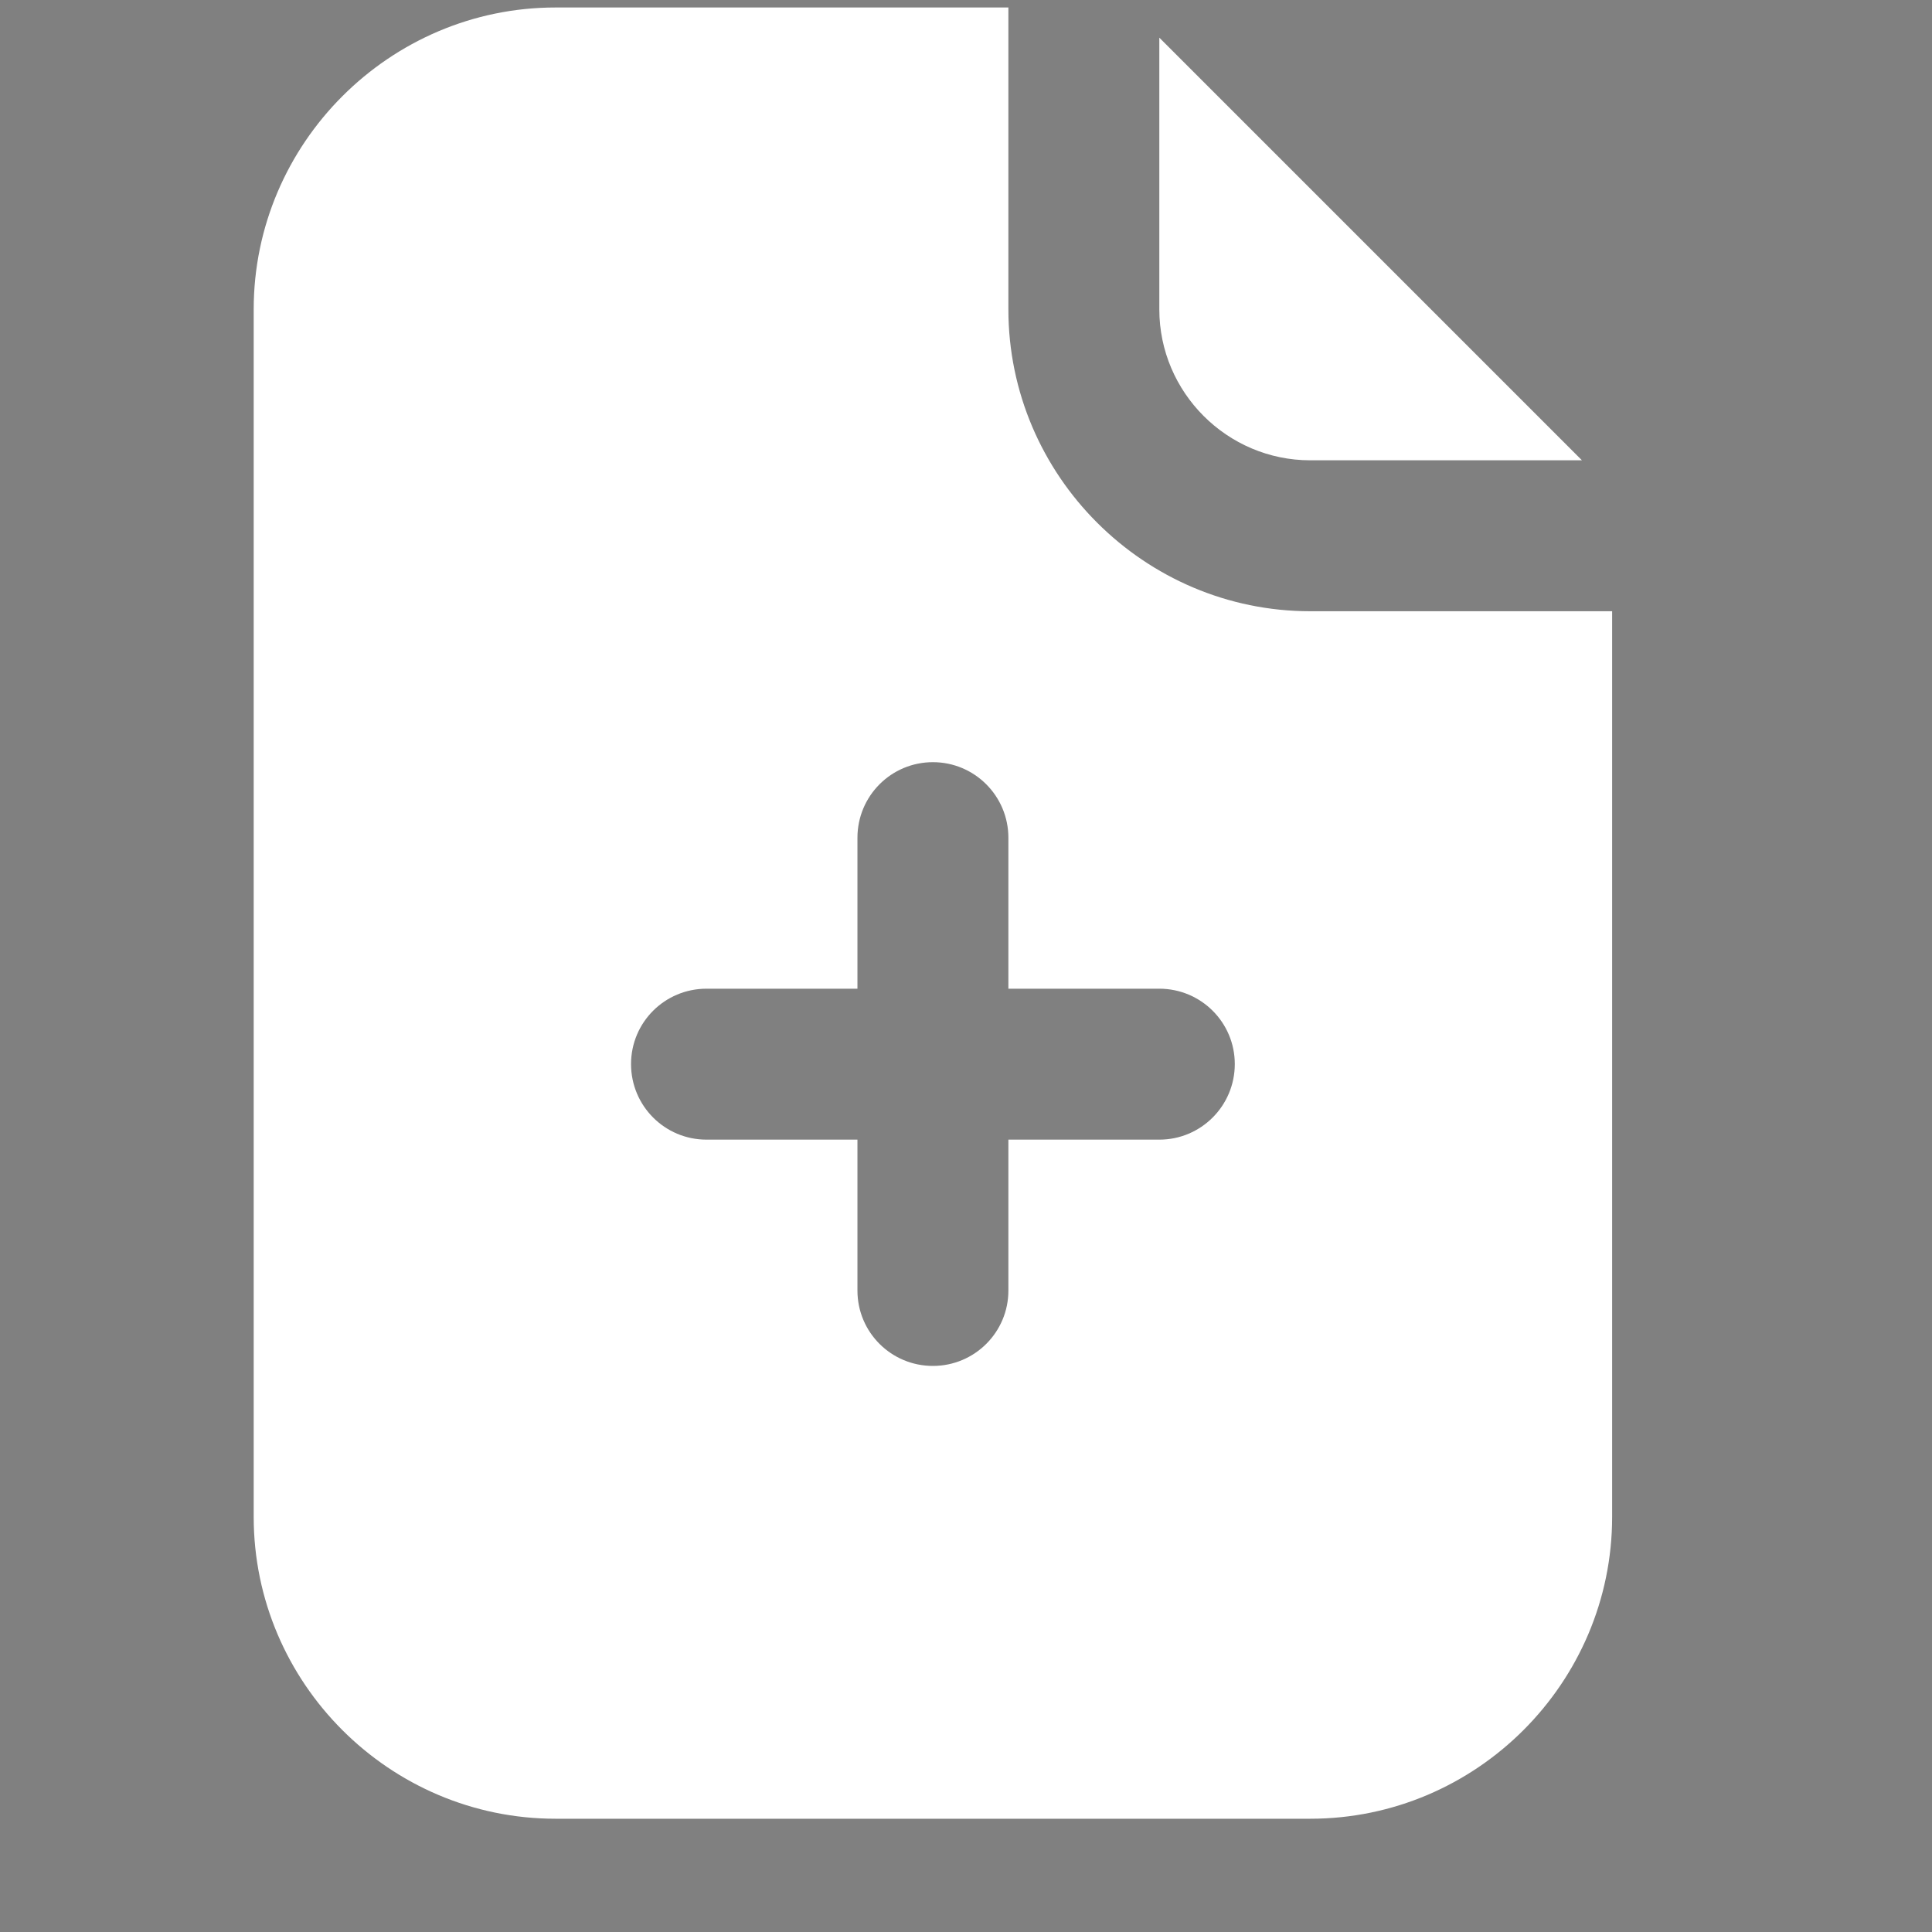 <svg width="16" height="16" viewBox="0 0 16 16" fill="none" xmlns="http://www.w3.org/2000/svg">
<rect x="0" y="0" width="16" height="16" fill="#808080" stroke="none"/>
<g clip-path="url(#clip0_2195_727)">
<path fill-rule="evenodd" clip-rule="evenodd" d="M10.851 5.062C9.476 5.062 8.351 3.938 8.351 2.562V0.062H4.601C3.226 0.062 2.101 1.188 2.101 2.562V12.562C2.101 13.938 3.226 15.062 4.601 15.062H10.851C12.226 15.062 13.351 13.938 13.351 12.562V5.062H10.851ZM7.726 6.312C8.071 6.312 8.351 6.592 8.351 6.938V8.188H9.601C9.946 8.188 10.226 8.467 10.226 8.812C10.226 9.158 9.946 9.438 9.601 9.438H8.351V10.688C8.351 11.033 8.071 11.312 7.726 11.312C7.38 11.312 7.101 11.033 7.101 10.688V9.438H5.851C5.505 9.438 5.226 9.158 5.226 8.812C5.226 8.467 5.505 8.188 5.851 8.188H7.101V6.938C7.101 6.592 7.38 6.312 7.726 6.312Z" fill="white"/>
<path d="M13.101 3.812L9.601 0.312V2.562C9.601 3.25 10.163 3.812 10.851 3.812H13.101Z" fill="white"/>
<g clip-path="url(#clip1_2195_727)">
<path fill-rule="evenodd" clip-rule="evenodd" d="M114.392 -77.771C67.459 -77.771 29.059 -116.171 29.059 -163.104V-248.438H-98.941C-145.874 -248.438 -184.274 -210.037 -184.274 -163.104V178.229C-184.274 225.163 -145.874 263.562 -98.941 263.562H114.392C161.326 263.562 199.726 225.163 199.726 178.229V-77.771H114.392ZM7.726 -35.104C19.508 -35.104 29.059 -25.553 29.059 -13.771V28.896H71.726C83.508 28.896 93.059 38.447 93.059 50.229C93.059 62.012 83.508 71.562 71.726 71.562H29.059V114.229C29.059 126.012 19.508 135.562 7.726 135.562C-4.057 135.562 -13.608 126.012 -13.608 114.229V71.562H-56.274C-68.056 71.562 -77.608 62.012 -77.608 50.229C-77.608 38.447 -68.056 28.896 -56.274 28.896H-13.608V-13.771C-13.608 -25.553 -4.057 -35.104 7.726 -35.104Z" fill="black"/>
</g>
</g>
<defs>
<clipPath id="clip0_2195_727">
<rect width="15" height="15" fill="white" transform="translate(0.226 0.062)"/>
</clipPath>
<clipPath id="clip1_2195_727">
<rect width="512" height="512" fill="white" transform="translate(-248.274 -248.438)"/>
</clipPath>
</defs>
</svg>

